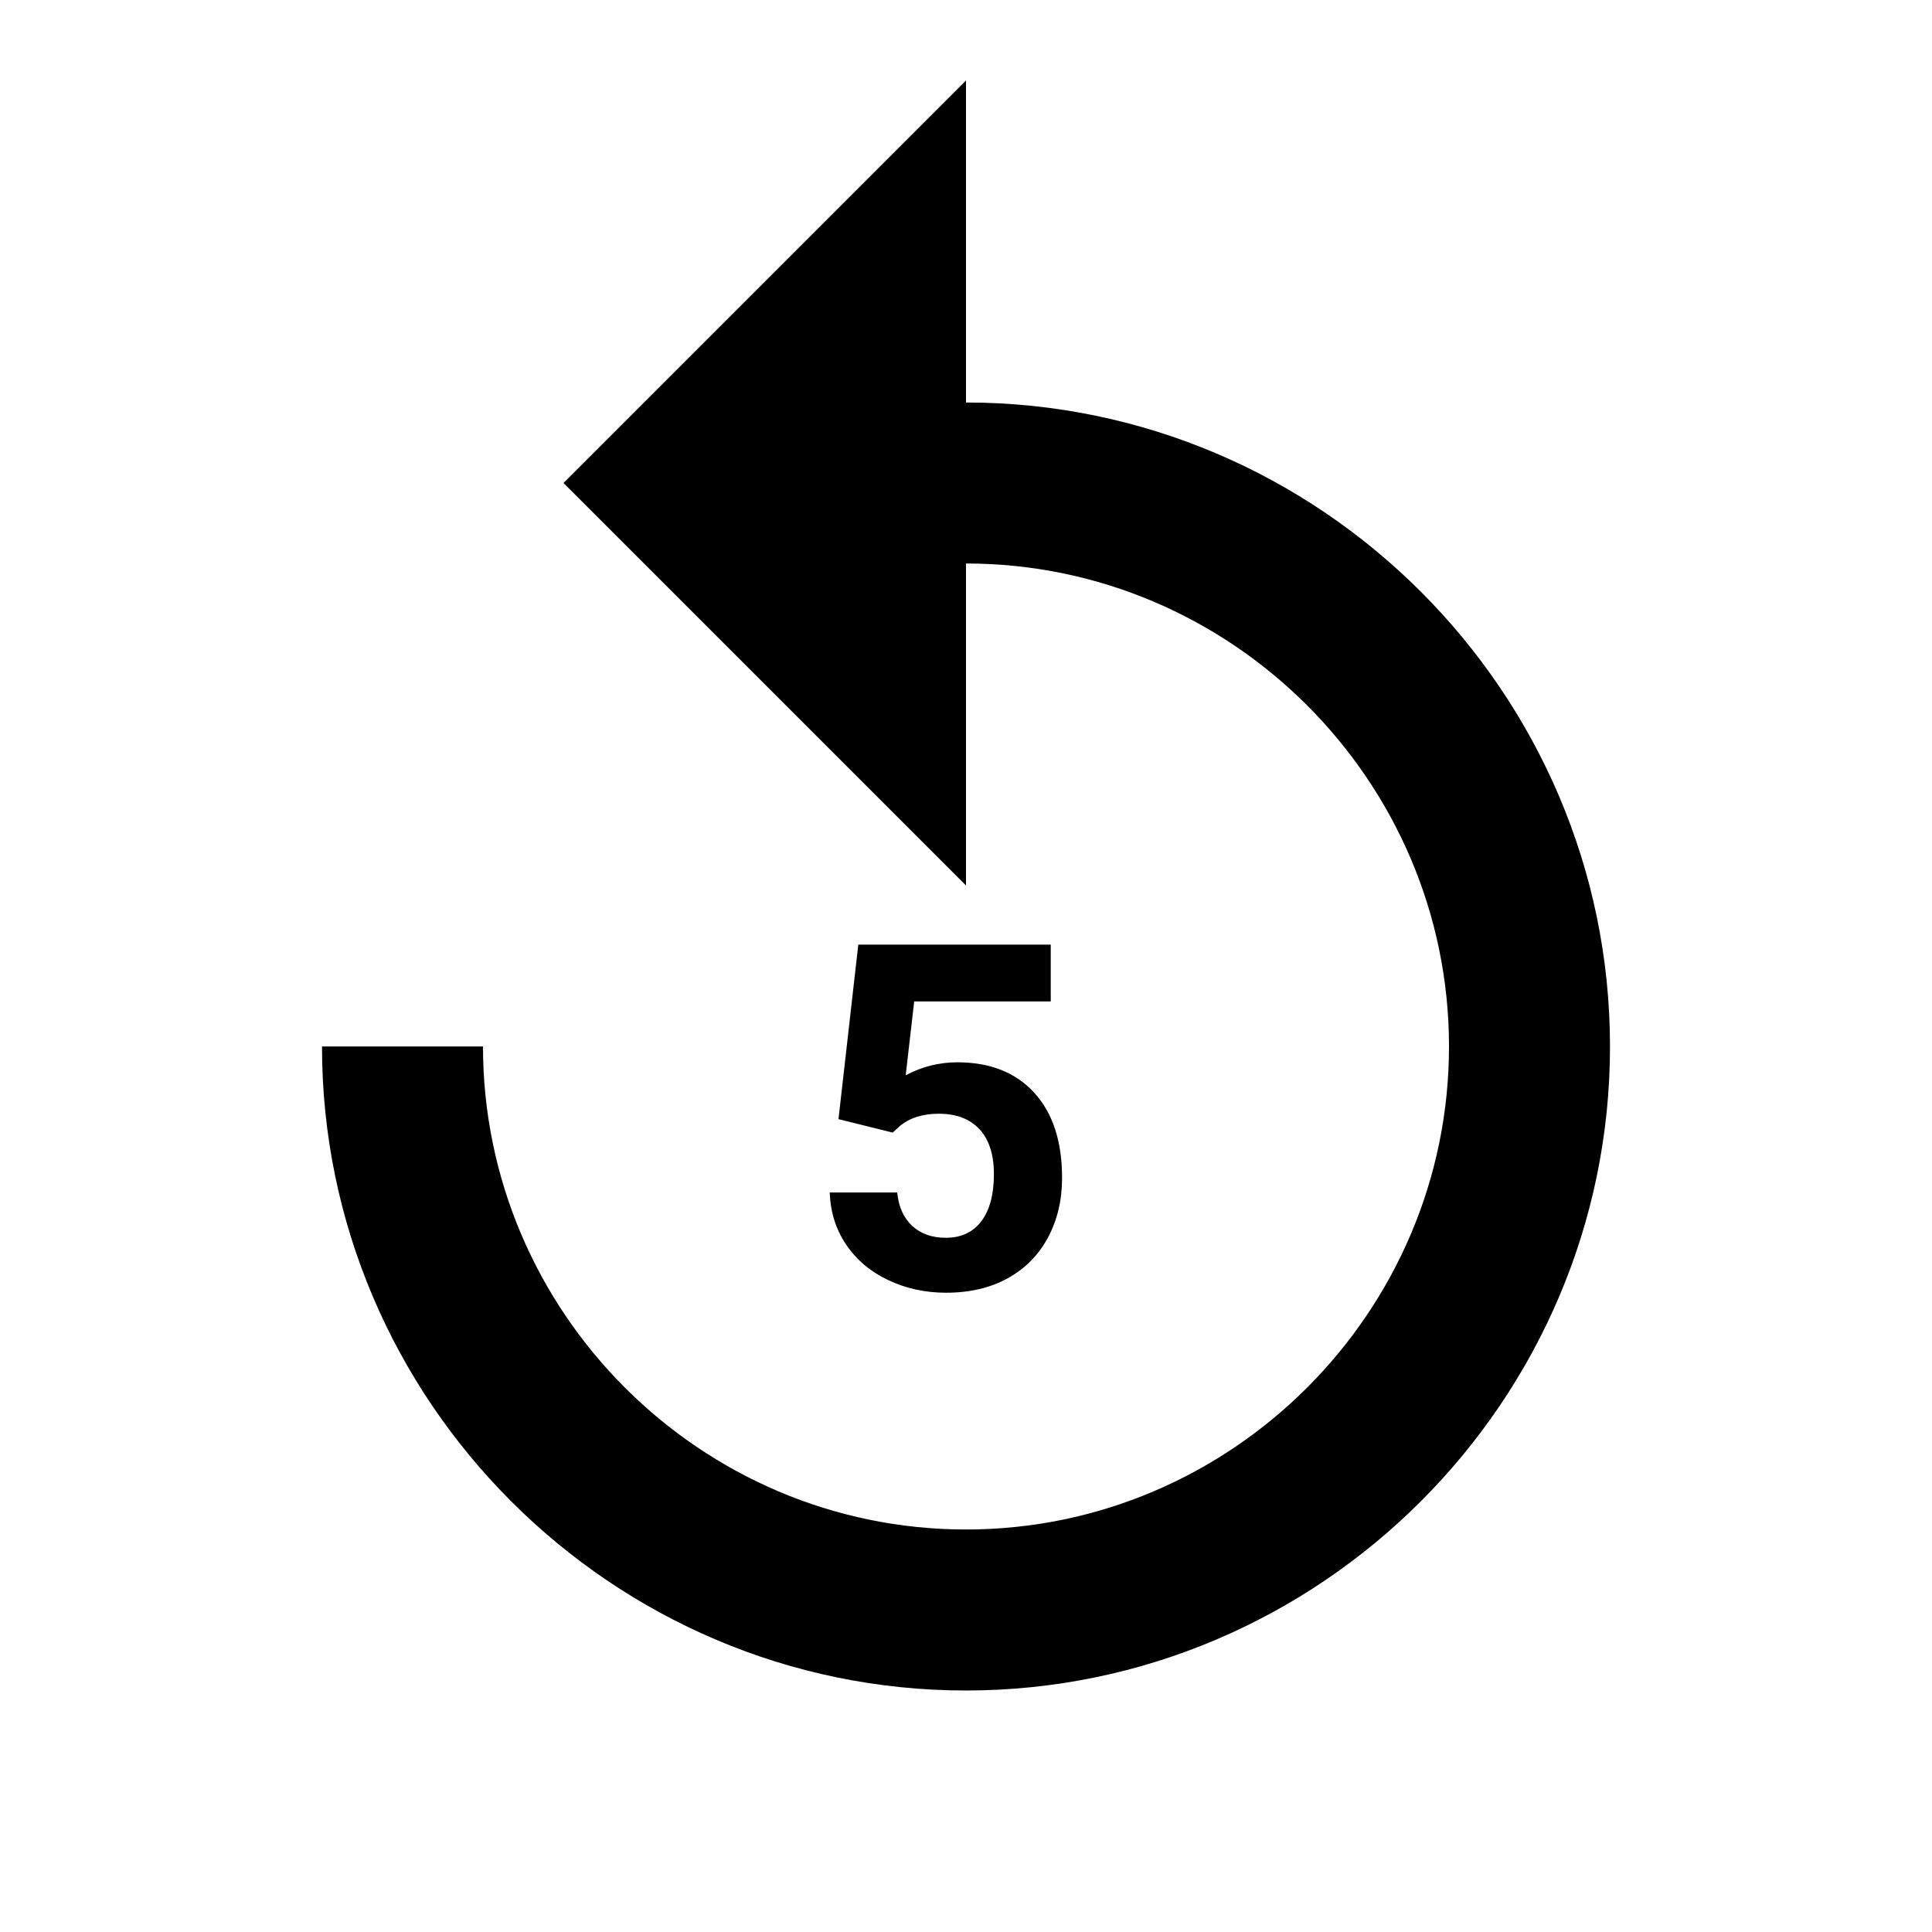 <!-- Generated by IcoMoon.io -->
<svg version="1.1" xmlns="http://www.w3.org/2000/svg" width="280" height="280" viewBox="0 0 280 280">
<title>mt-replay_5</title>
<path d="M140 58.333v-46.667l-58.333 58.333 58.333 58.333v-46.667c38.5 0 70 31.5 70 70s-31.5 70-70 70c-38.5 0-70-31.5-70-70h-23.333c0 51.333 42 93.333 93.333 93.333s93.333-42 93.333-93.333c0-51.333-42-93.333-93.333-93.333v0zM121.52 162.194l2.871-25.292h27.89v8.237h-19.79l-1.23 10.698c2.346-1.253 4.842-1.88 7.485-1.88 4.739 0 8.454 1.47 11.143 4.409 2.688 2.94 4.033 7.053 4.033 12.339 0 3.213-0.678 6.090-2.035 8.631-1.356 2.541-3.298 4.511-5.828 5.913s-5.514 2.102-8.954 2.102c-3.009 0-5.8-0.61-8.374-1.828-2.575-1.219-4.608-2.934-6.102-5.145-1.492-2.21-2.284-4.727-2.375-7.553h9.775c0.205 2.073 0.929 3.685 2.17 4.836 1.243 1.151 2.865 1.727 4.871 1.727 2.233 0 3.954-0.804 5.161-2.41s1.812-3.879 1.812-6.818c0-2.826-0.695-4.991-2.085-6.495-1.391-1.504-3.361-2.255-5.914-2.255-2.346 0-4.249 0.615-5.707 1.846l-0.958 0.888-7.861-1.948z"></path>
</svg>
